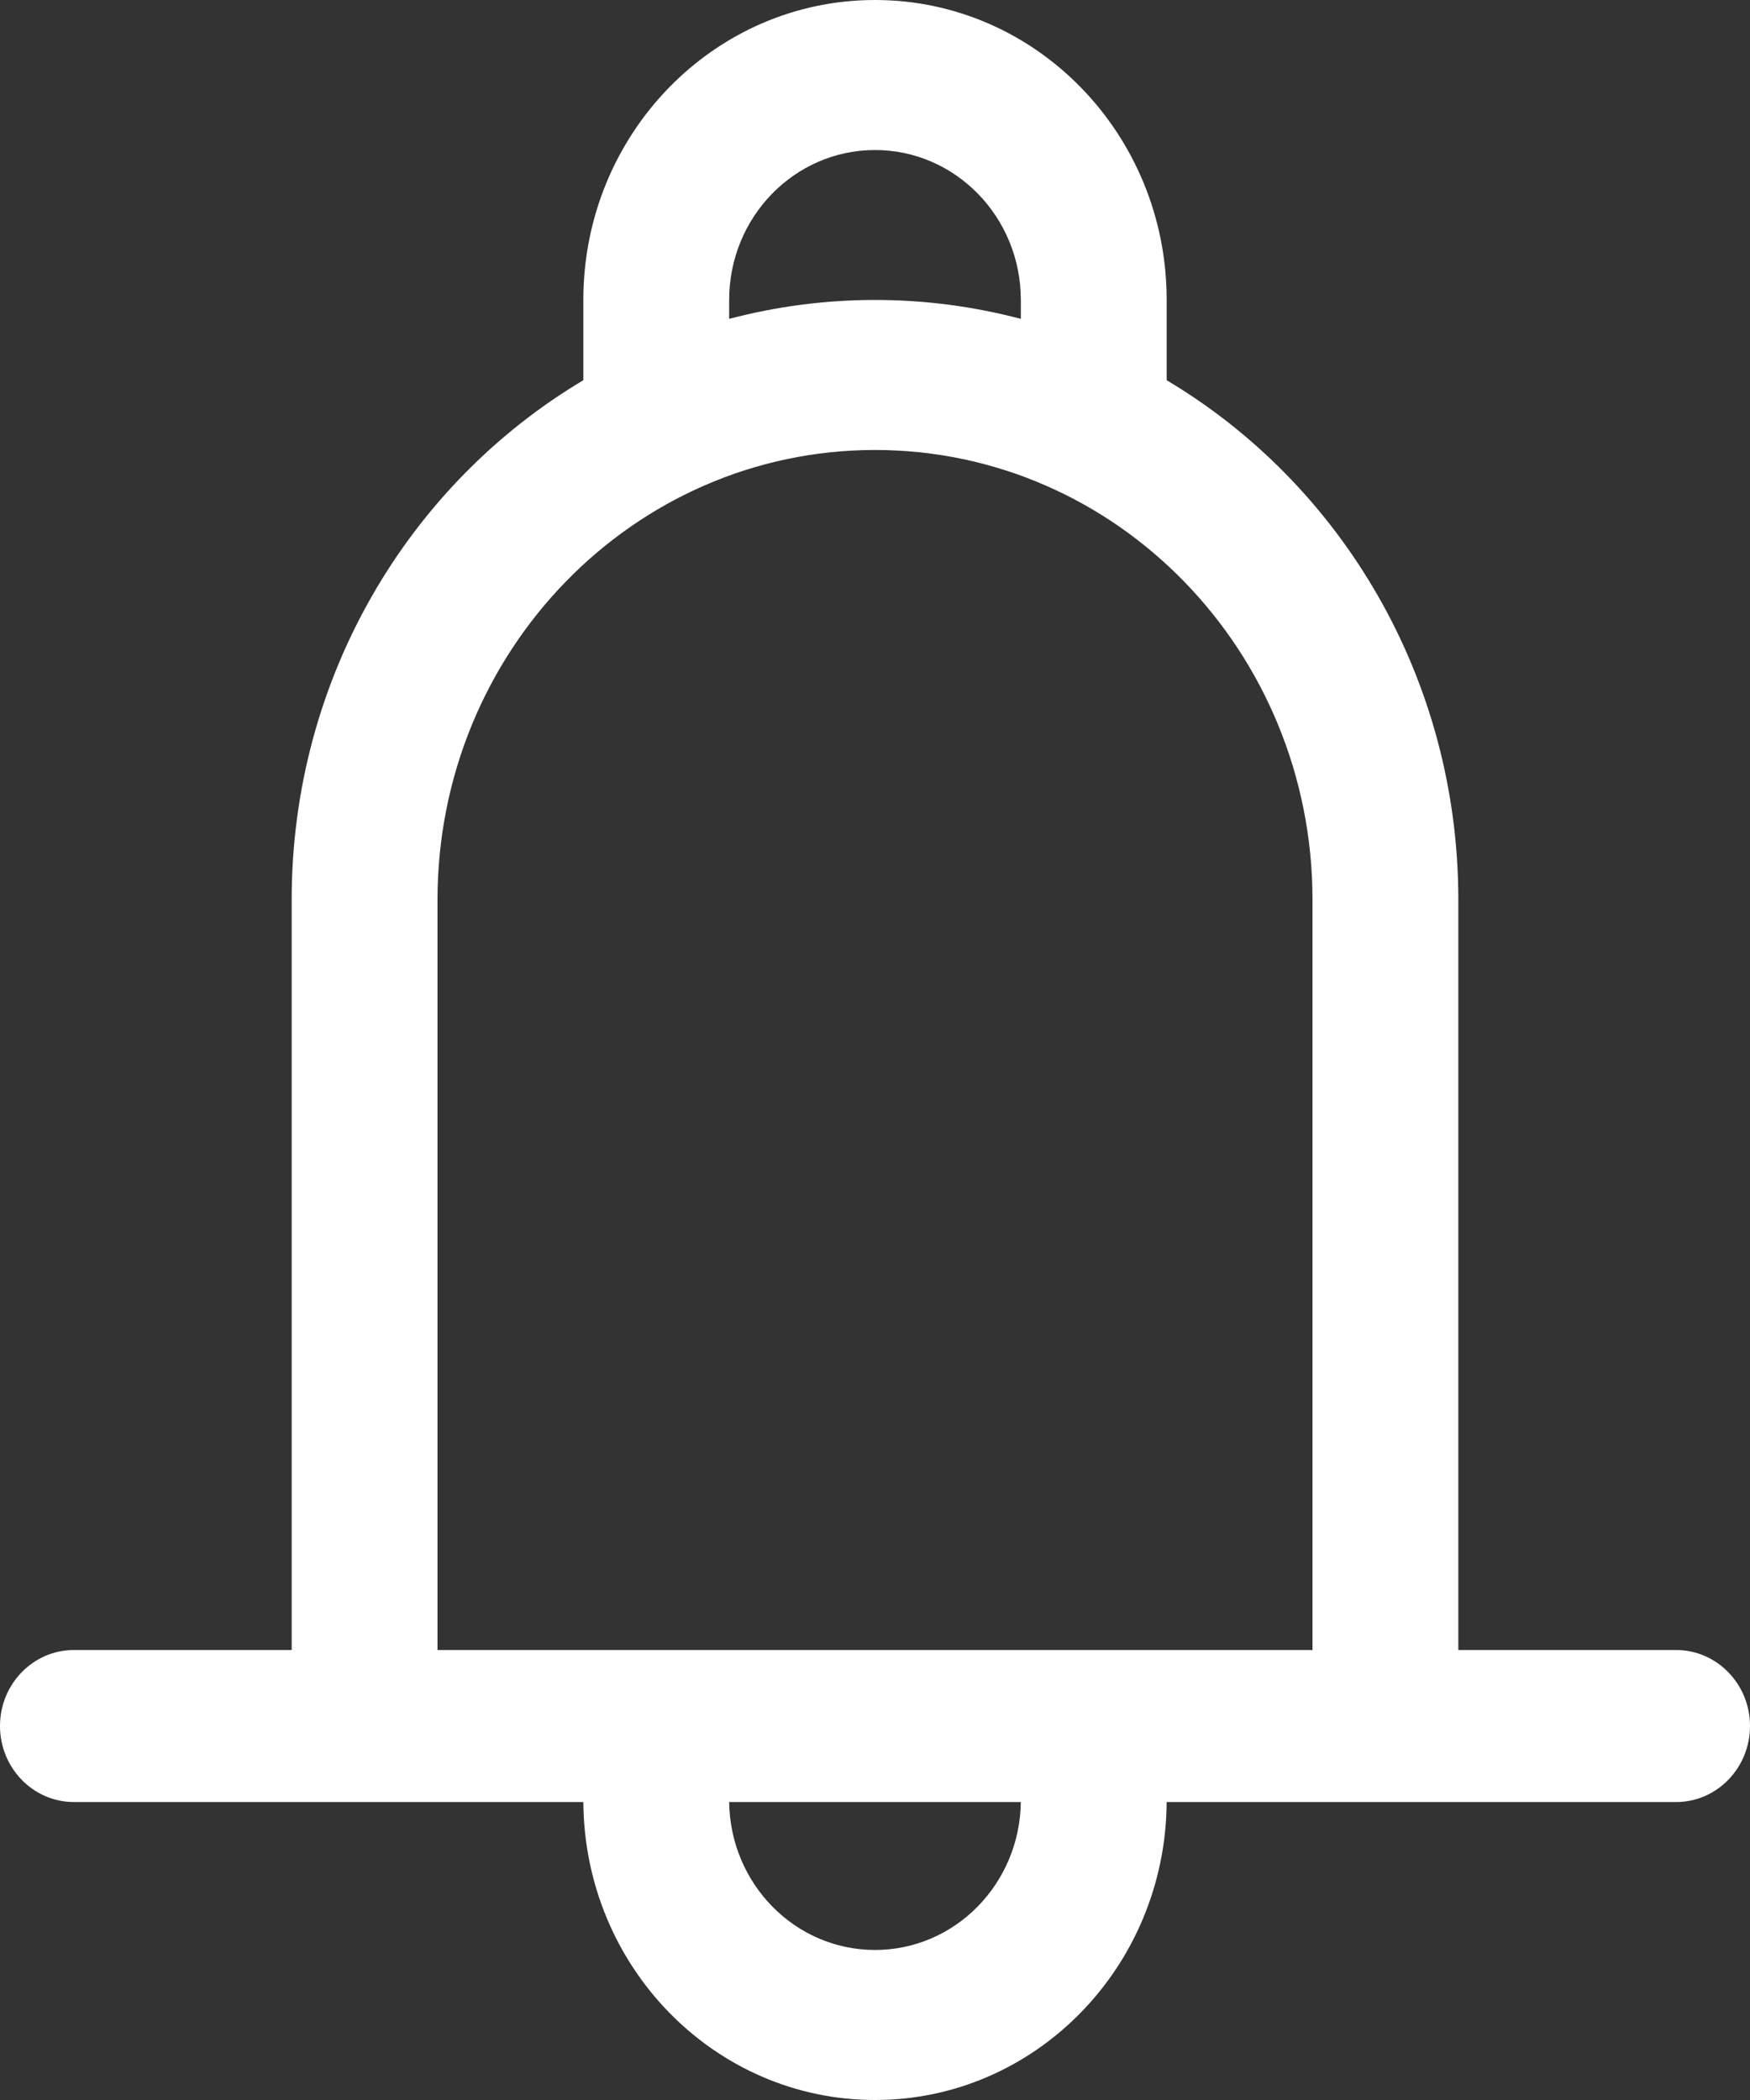 <svg xmlns="http://www.w3.org/2000/svg" width="15" height="18" viewBox="0 0 15 18">
  <rect x="0" y="0" width="15" height="18" fill="#333333" stroke="none"/>
  <path fill="#ffffff" d="M5.75,15.143 L13.25,15.143 L13.25,8.714 C13.25,6.584 11.571,4.857 9.5,4.857 C7.429,4.857 5.75,6.584 5.75,8.714 L5.75,15.143 Z M8.25,3.733 C8.65,3.628 9.068,3.571 9.5,3.571 C9.932,3.571 10.35,3.628 10.75,3.733 L10.75,3.571 C10.75,2.861 10.19,2.286 9.5,2.286 C8.81,2.286 8.25,2.861 8.25,3.571 L8.25,3.733 Z M14.5,15.143 L16.367,15.143 C16.716,15.143 17,15.435 17,15.794 C17,16.154 16.716,16.446 16.367,16.446 L12,16.446 C11.991,17.858 10.875,19 9.5,19 C8.125,19 7.009,17.858 7,16.446 L2.633,16.446 C2.284,16.446 2,16.154 2,15.794 C2,15.435 2.284,15.143 2.633,15.143 L4.5,15.143 L4.5,8.714 C4.5,6.811 5.505,5.149 7,4.259 L7,3.571 C7,2.151 8.119,1 9.5,1 C10.881,1 12,2.151 12,3.571 L12,4.259 C13.495,5.149 14.5,6.811 14.5,8.714 L14.5,15.143 Z M8.25,16.446 C8.259,17.148 8.815,17.714 9.5,17.714 C10.185,17.714 10.741,17.148 10.75,16.446 L8.25,16.446 Z" transform="translate(-2 -1)"/>
</svg>
